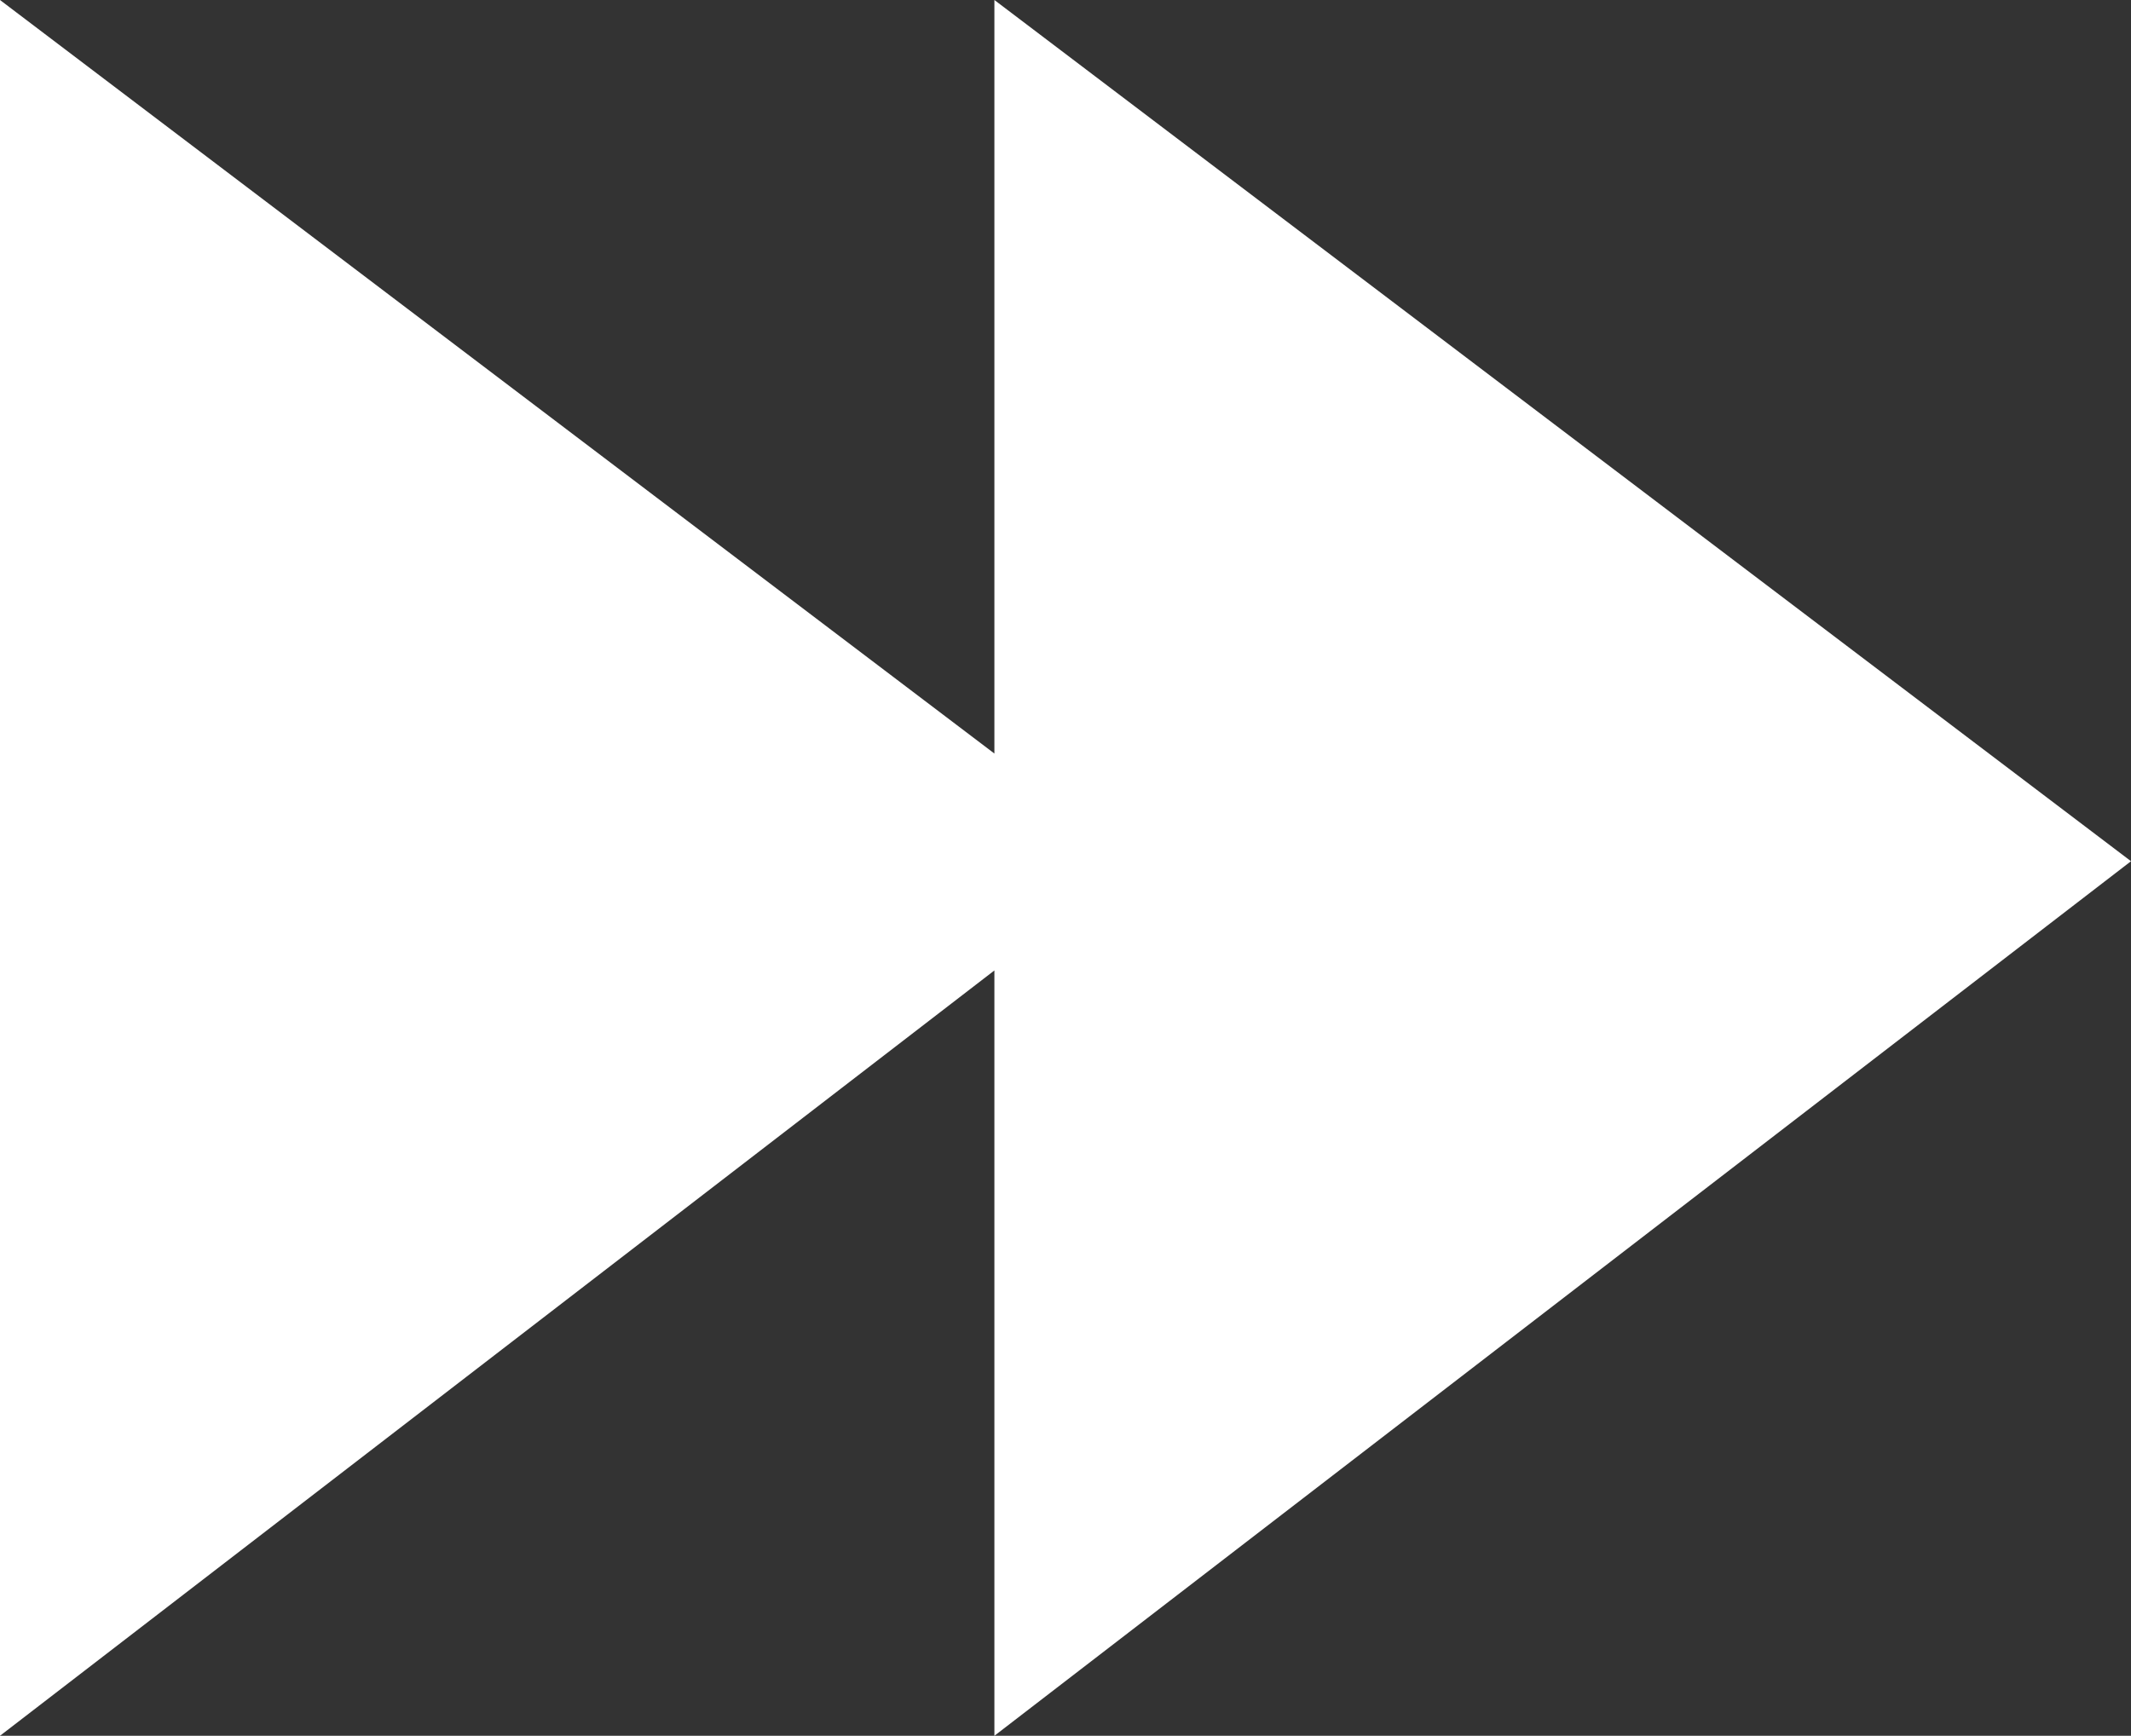 <?xml version="1.0" encoding="utf-8"?><svg version="1.1" id="Layer_1" xmlns="http://www.w3.org/2000/svg" xmlns:xlink="http://www.w3.org/1999/xlink" x="0px" y="0px" viewBox="0 0 122.88 100.11" style="enable-background:new 0 0 122.88 100.11" xml:space="preserve"><rect x="0" y="0" width="122.88" height="100.11" fill="#333333" stroke="none"/><style type="text/css">.st0{fill-rule:evenodd;clip-rule:evenodd;}</style><g><polygon class="st0" fill="#ffffff" points="122.88,49.67 57.34,100.11 57.34,55.97 0,100.11 0,0 57.34,43.46 57.34,0 122.88,49.67"/></g></svg>
